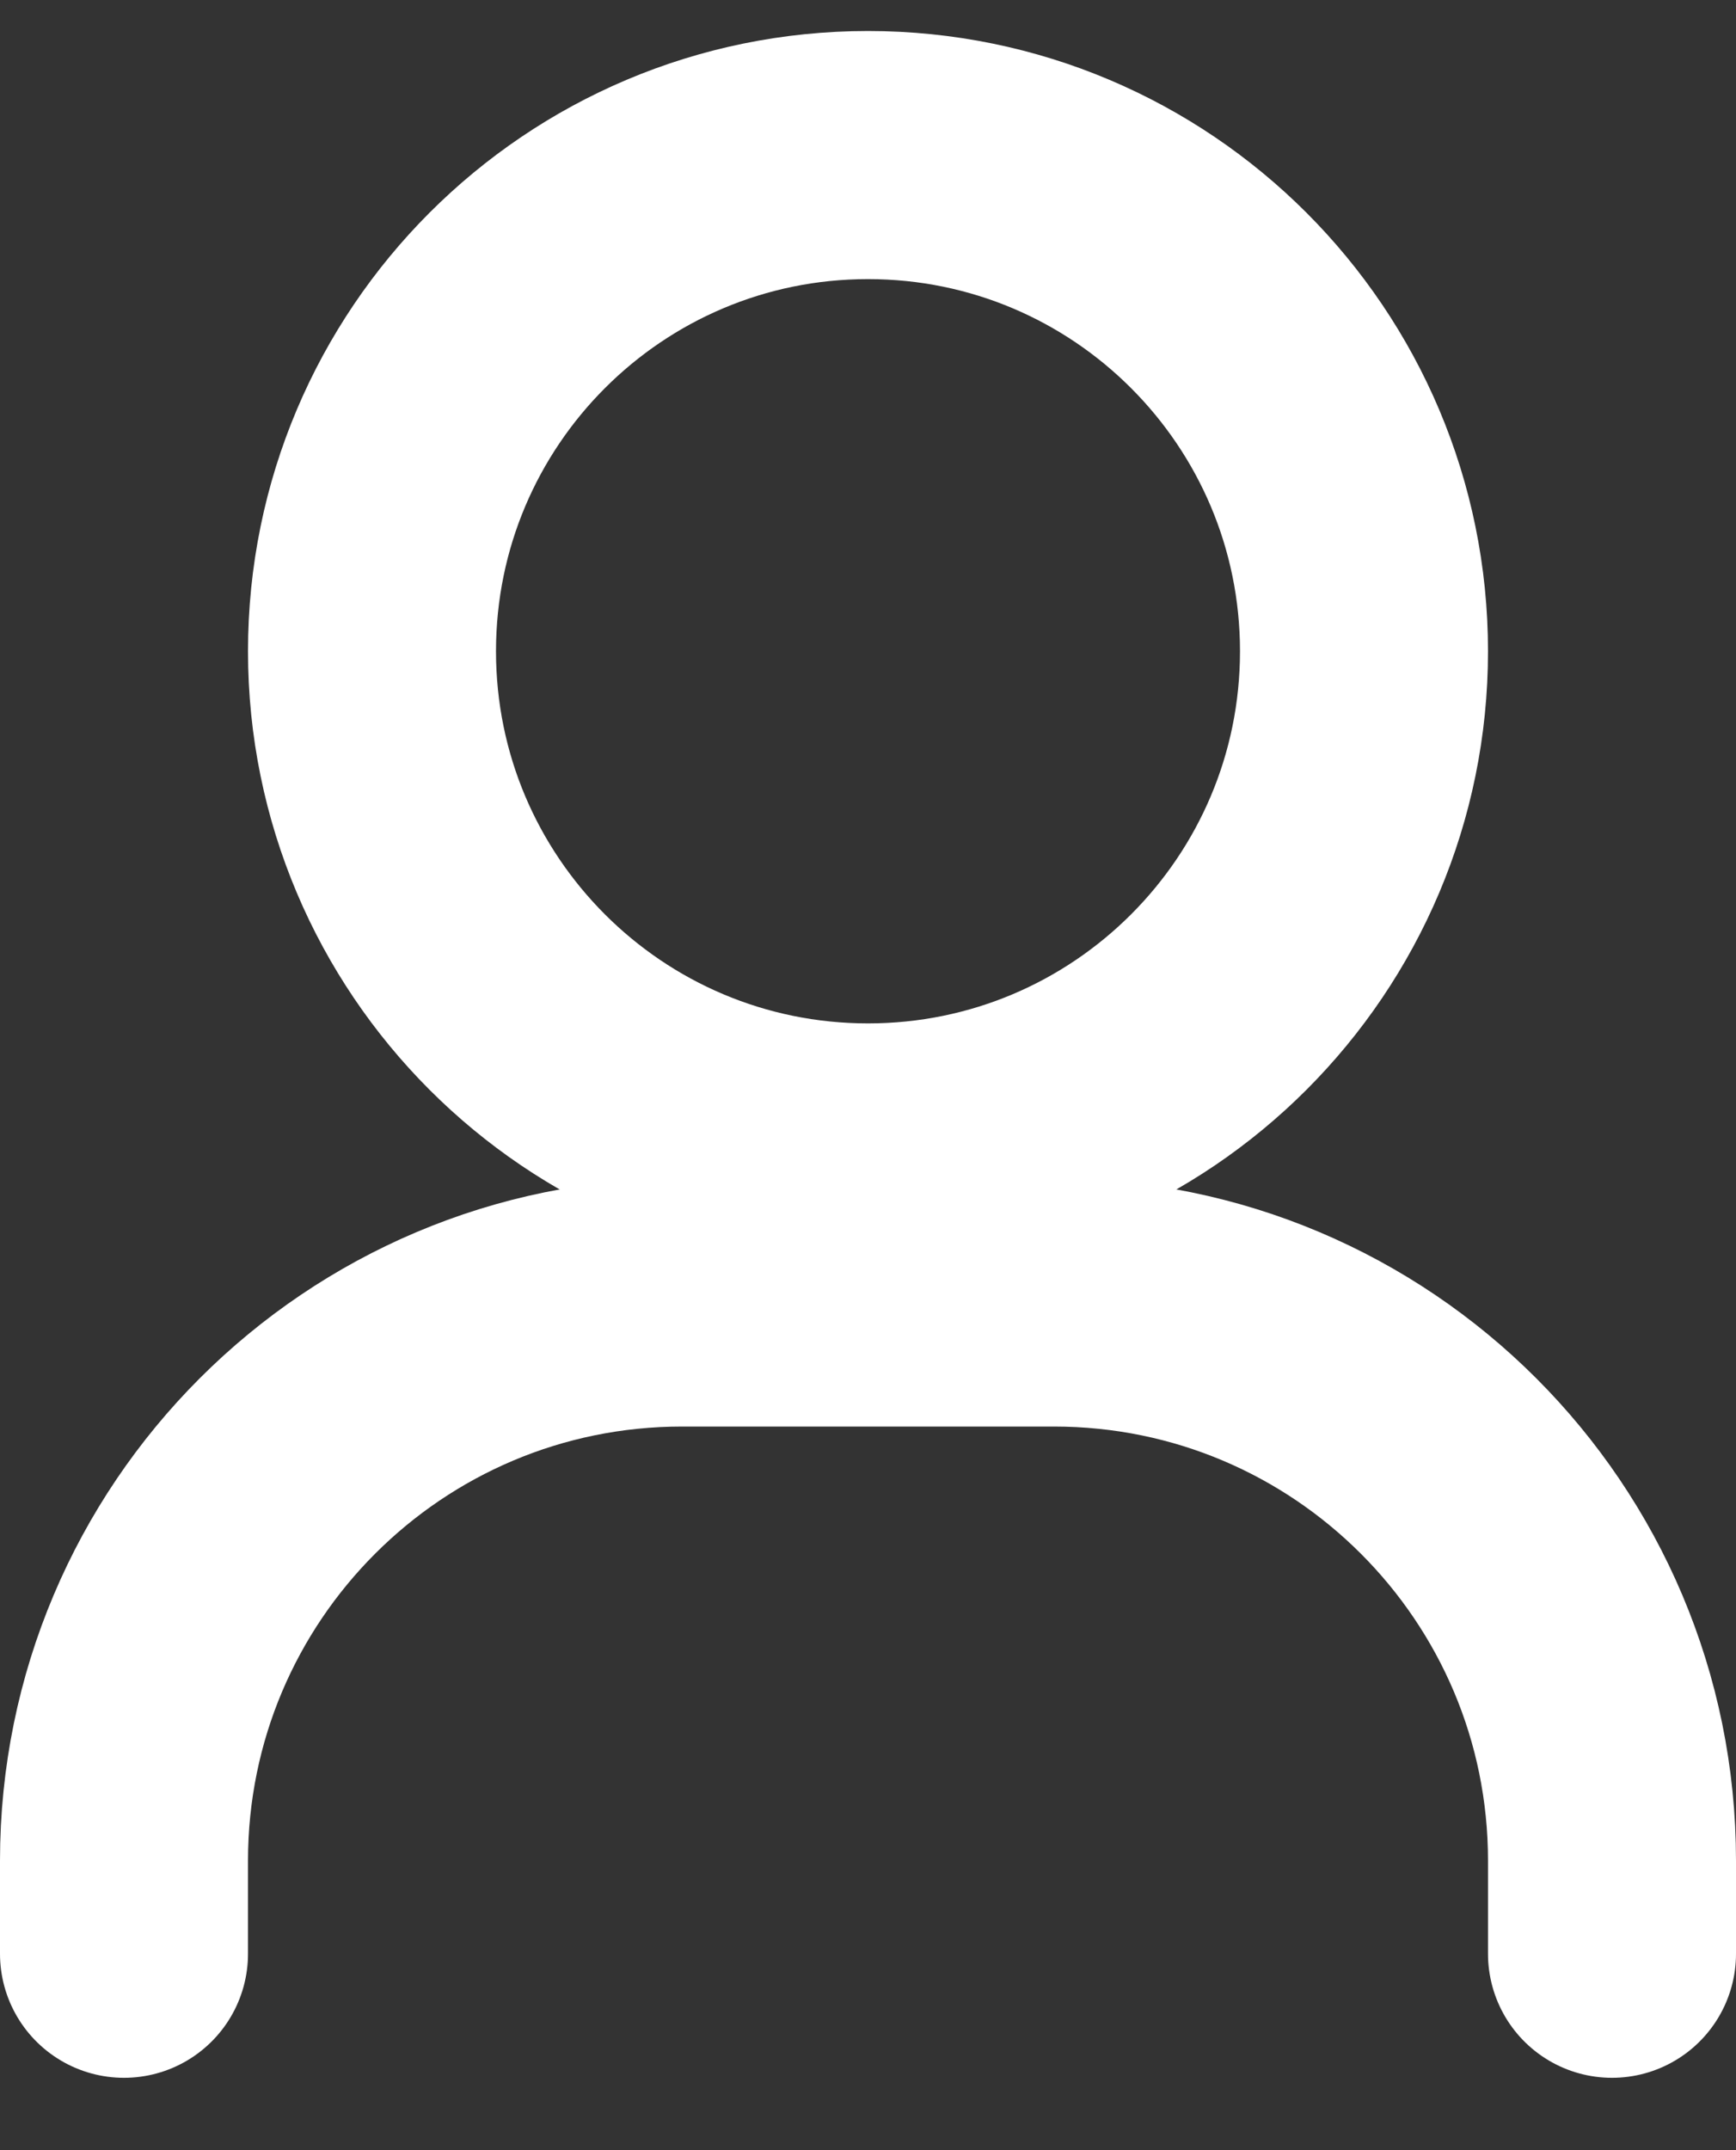 <svg width="21" height="26" viewBox="0 0 21 26" fill="none" xmlns="http://www.w3.org/2000/svg">
<rect x="0" y="0" width="21" height="26" fill="#333333" stroke="none"/>
<path d="M1.5 23.625V22.5C1.5 18.772 4.522 15.75 8.25 15.75H12.75C16.478 15.75 19.5 18.772 19.5 22.5V23.625" stroke="white" stroke-width="3" stroke-linecap="round"/>
<path d="M4.5 7.875C4.5 11.189 7.186 13.875 10.5 13.875C13.814 13.875 16.5 11.189 16.5 7.875C16.5 4.561 13.814 1.875 10.5 1.875C7.186 1.875 4.5 4.561 4.5 7.875Z" stroke="white" stroke-width="3" stroke-linecap="round"/>
</svg>
